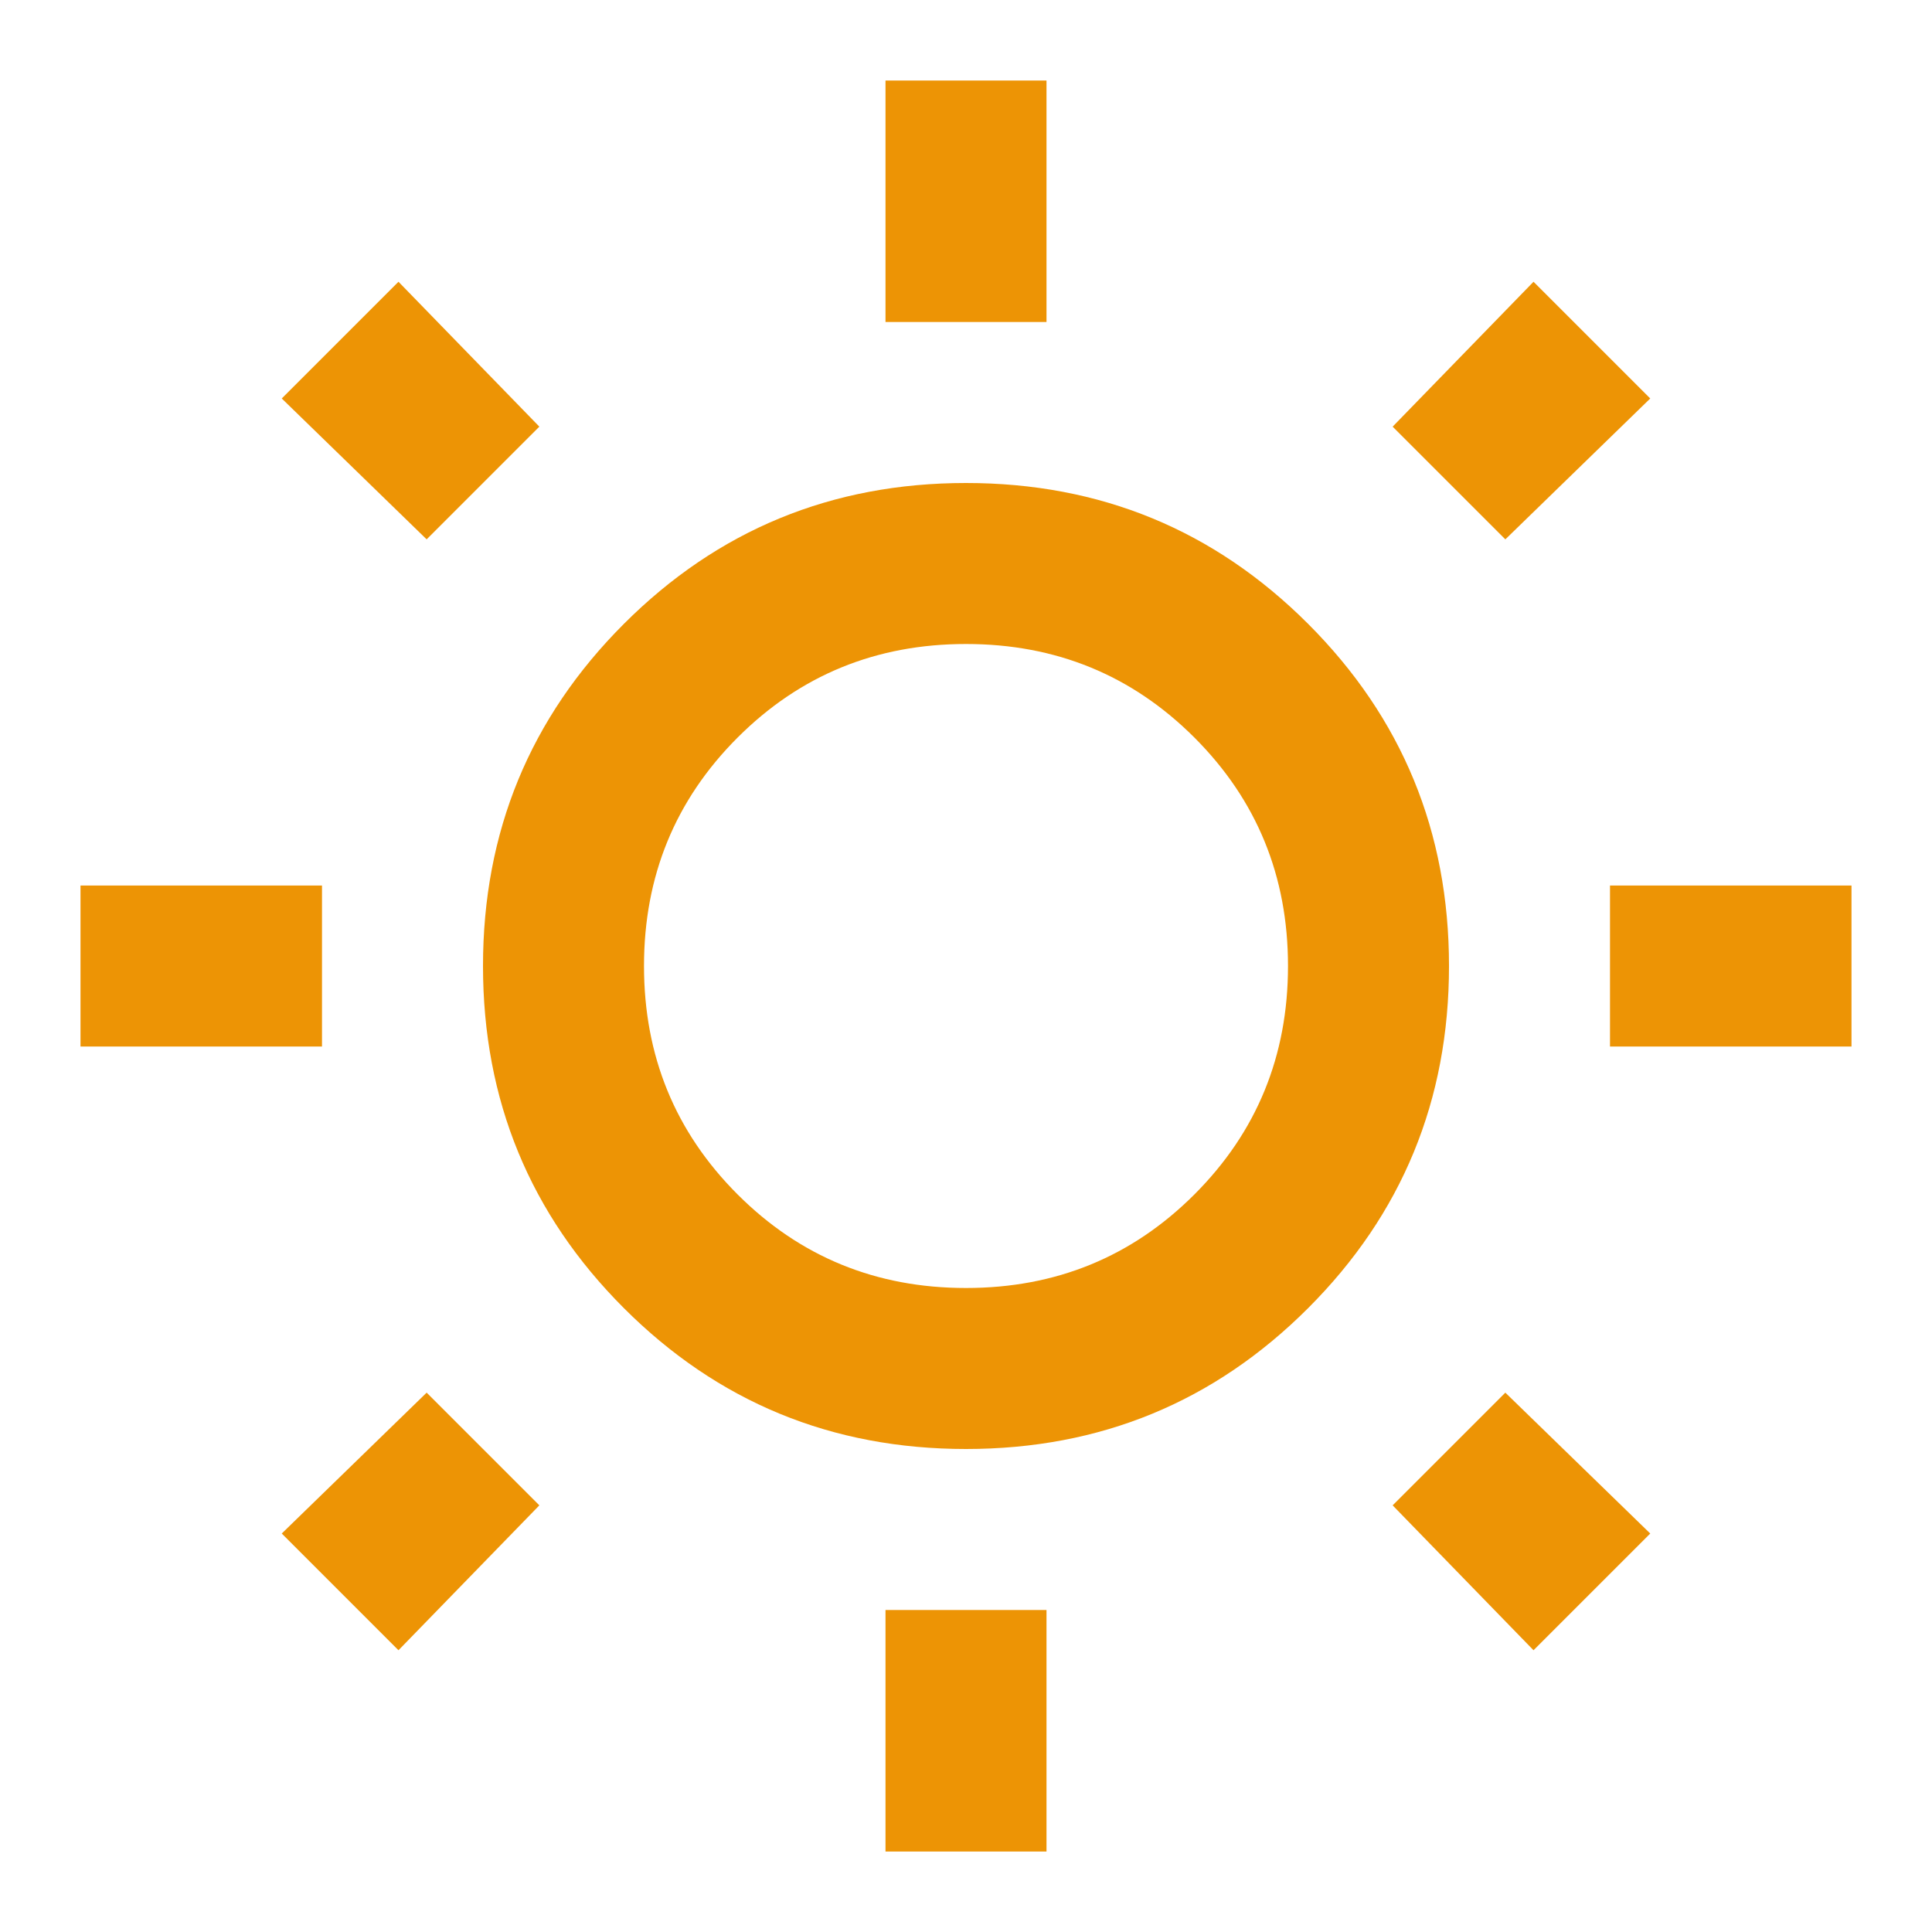 <svg xmlns="http://www.w3.org/2000/svg" height="24px" viewBox="0 -960 960 960" width="24px" fill="#ed9405"><path d="M440-800v-120h80v120h-80Zm0 760v-120h80v120h-80Zm360-400v-80h120v80H800Zm-760 0v-80h120v80H40Zm708-252-56-56 70-72 58 58-72 70ZM198-140l-58-58 72-70 56 56-70 72Zm564 0-70-72 56-56 72 70-58 58ZM212-692l-72-70 58-58 70 72-56 56Zm268 452q-100 0-170-70t-70-170q0-100 70-170t170-70q100 0 170 70t70 170q0 100-70 170t-170 70Zm0-80q67 0 113.5-46.5T640-480q0-67-46.5-113.5T480-640q-67 0-113.5 46.5T320-480q0 67 46.5 113.5T480-320Zm0-160Z"/></svg>